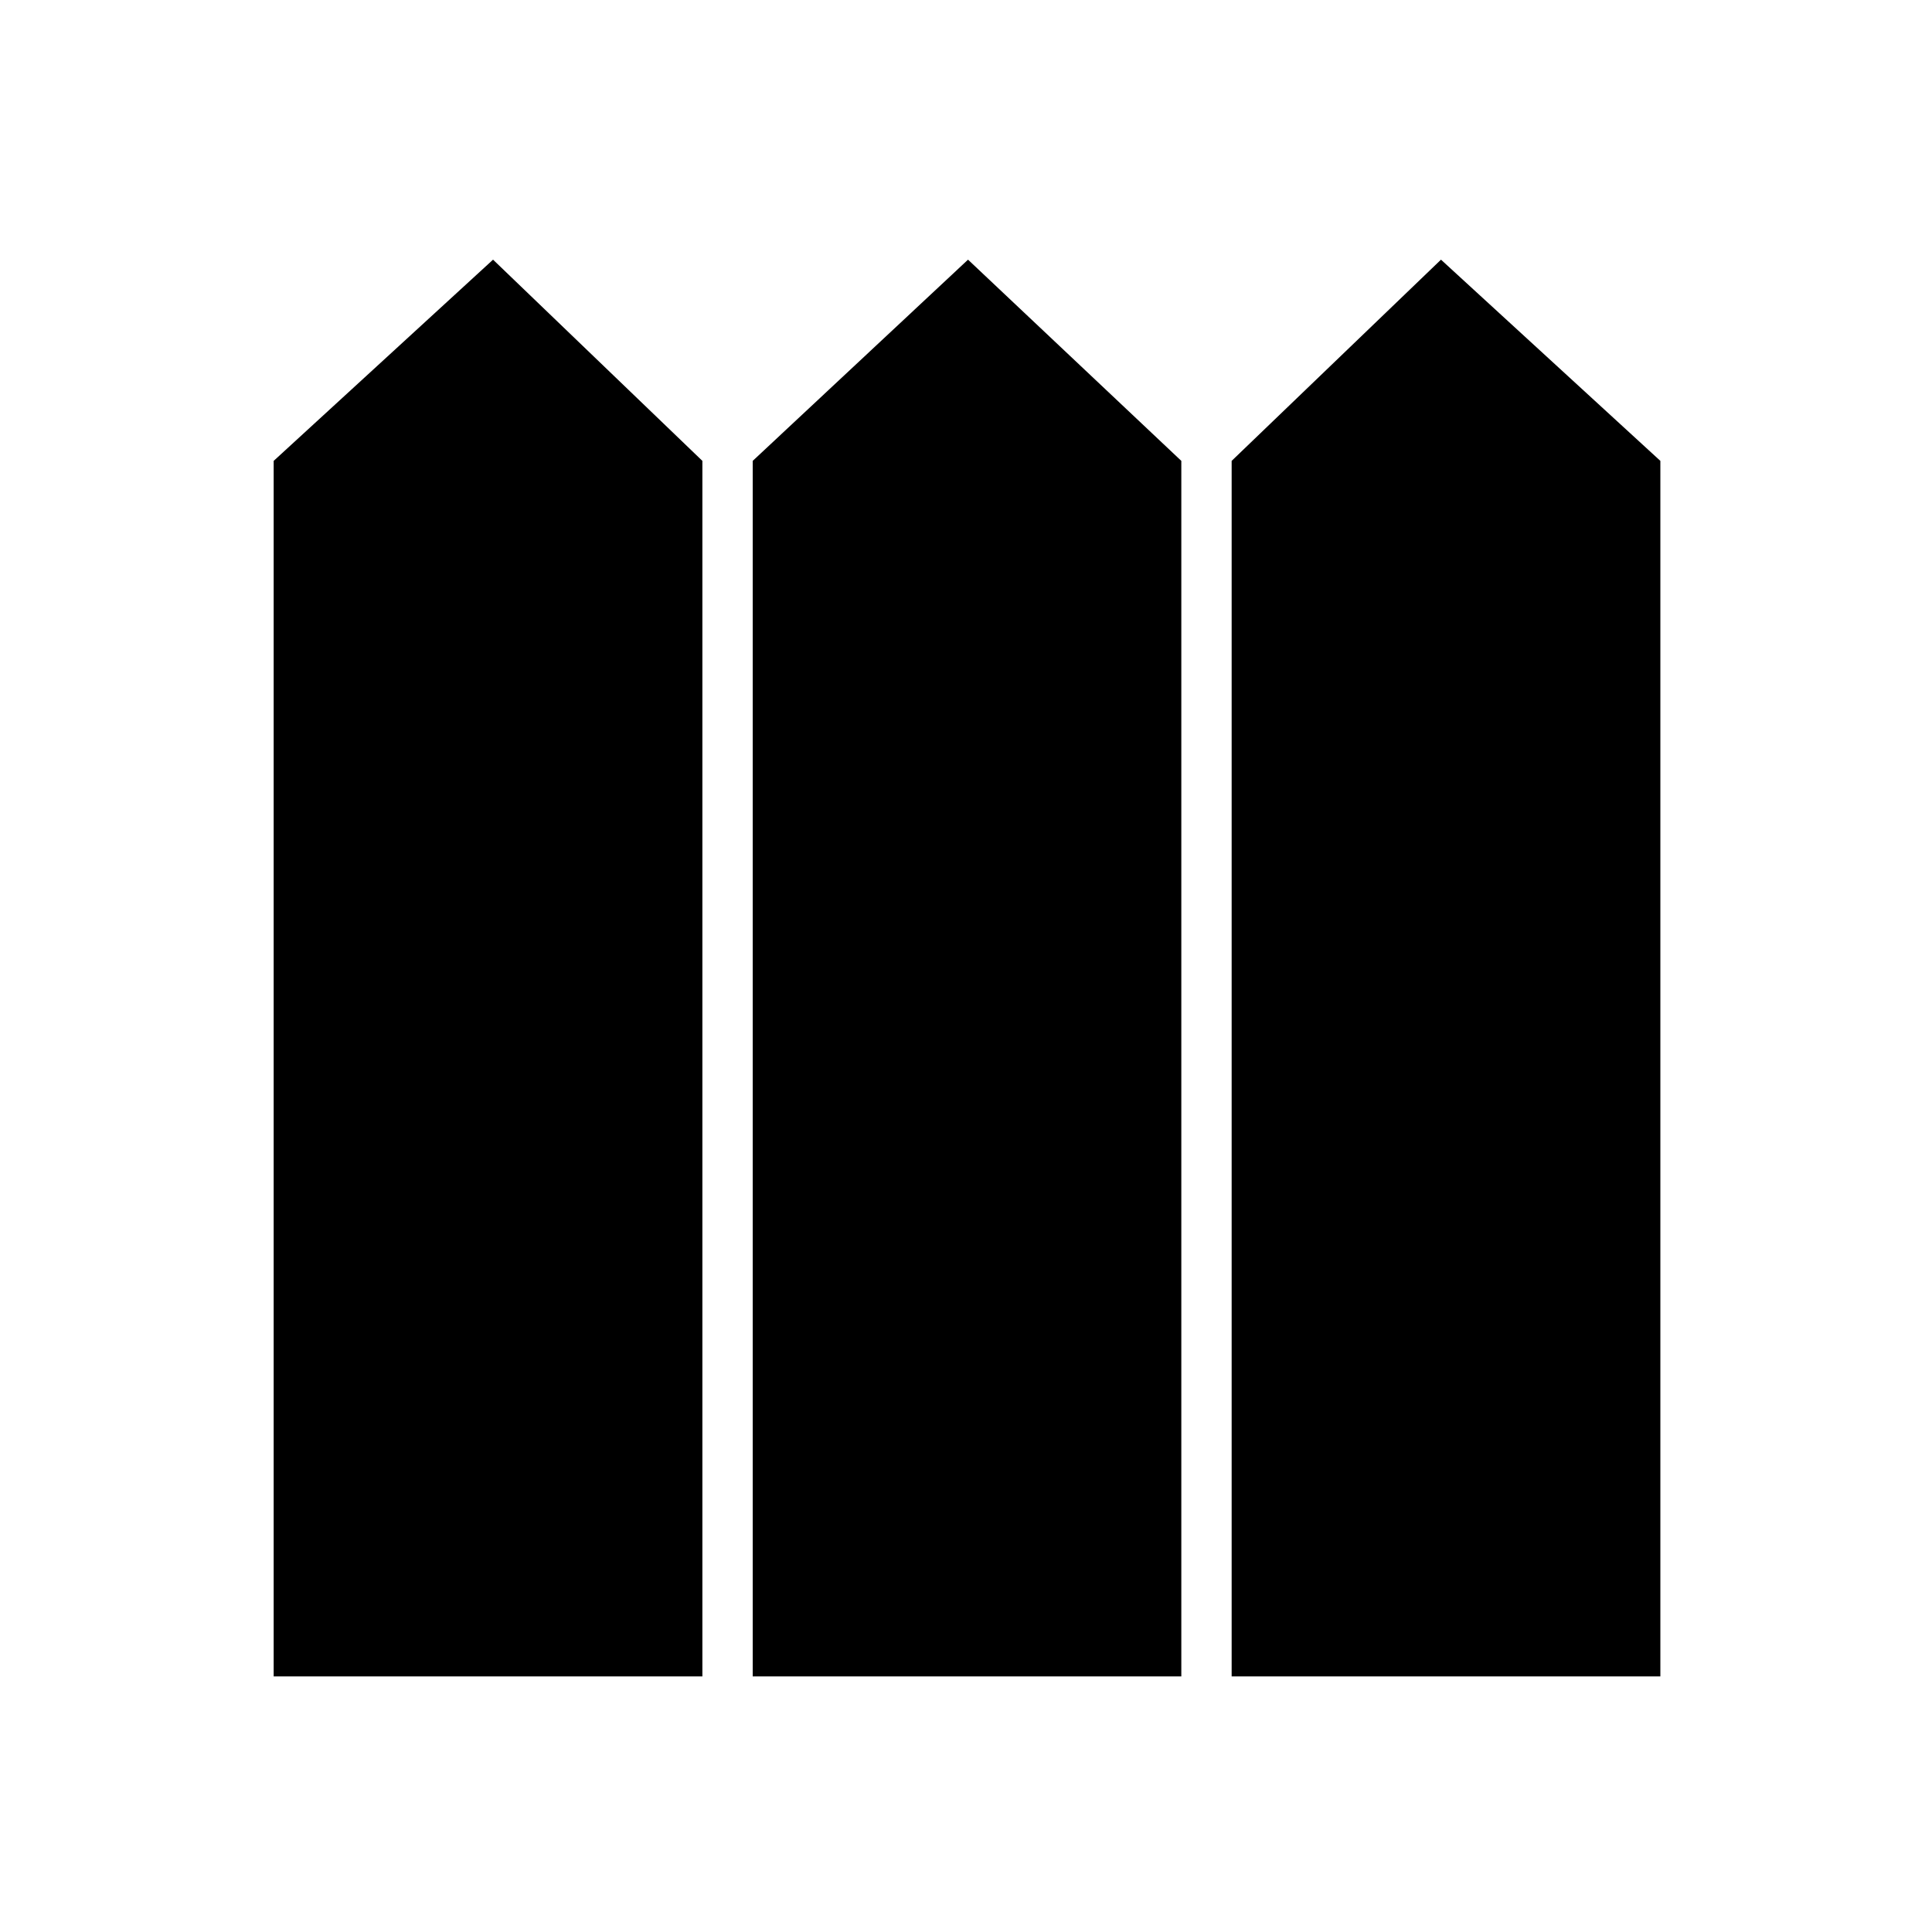<svg xmlns="http://www.w3.org/2000/svg" height="20" width="20"><path d="M2.833 17.354V4.771l2.271-2.083 2.167 2.083v12.583Zm4.959 0V4.771l2.229-2.083 2.208 2.083v12.583Zm4.958 0V4.771l2.167-2.083 2.271 2.083v12.583Z"/></svg>